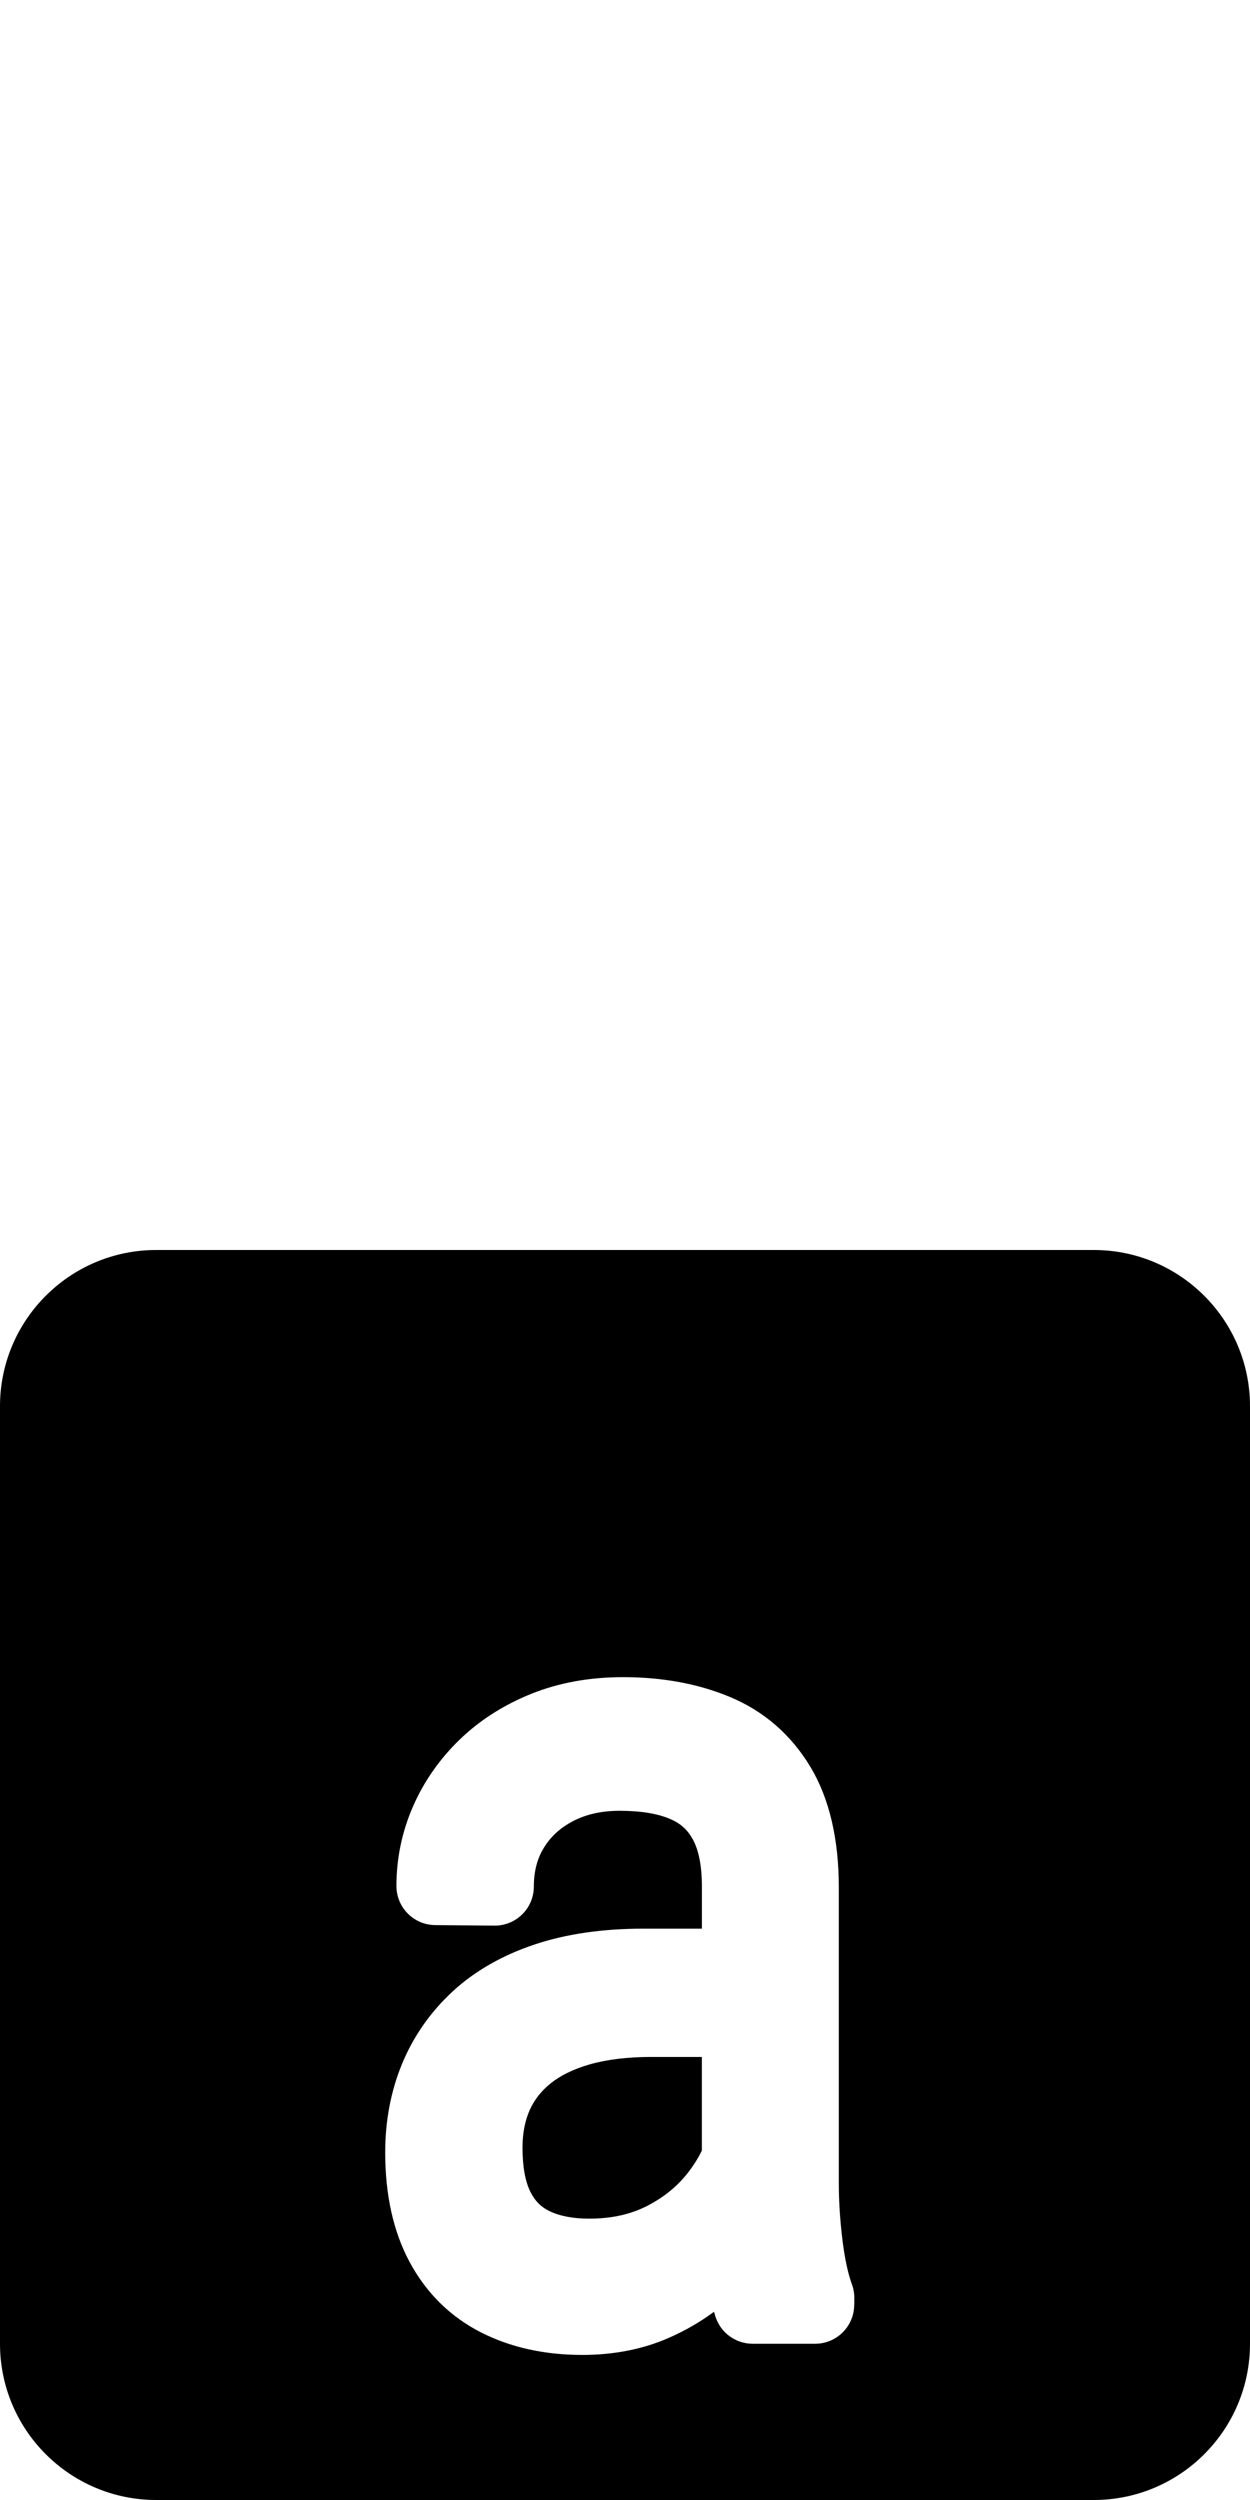 <?xml version="1.0" encoding="UTF-8"?>
<svg id="Layer_1" xmlns="http://www.w3.org/2000/svg" version="1.1" viewBox="0 0 256 512">
  <!-- Generator: Adobe Illustrator 29.6.1, SVG Export Plug-In . SVG Version: 2.1.1 Build 9)  -->
  <path d="M133.47,421.27h10.27v19.18c-.67,1.37-1.49,2.71-2.48,4.04-2.21,2.98-5.01,5.34-8.55,7.19-3.46,1.81-7.4,2.7-12.04,2.7-3.29,0-6.03-.52-8.17-1.56-1.68-.81-2.89-2.02-3.81-3.8-1.11-2.16-1.68-5.24-1.68-9.18,0-2.93.5-5.52,1.48-7.71.95-2.11,2.34-3.88,4.25-5.43,2.03-1.64,4.71-2.95,7.95-3.89,3.56-1.03,7.86-1.55,12.77-1.55h0ZM256,288v192c0,17.67-14.33,32-32,32H32c-17.67,0-32-14.33-32-32v-192c0-17.67,14.33-32,32-32h192c17.67,0,32,14.33,32,32ZM174.96,470.59c0-.95-.16-1.88-.49-2.77-.8-2.18-1.45-5.19-1.92-8.94-.5-4.03-.76-7.97-.76-11.7v-60.59c0-9.95-1.94-18.25-5.78-24.67-3.99-6.66-9.59-11.52-16.66-14.44-6.42-2.66-13.74-4-21.76-4-6.84,0-13.16,1.15-18.8,3.42-5.65,2.28-10.58,5.43-14.66,9.38-4.09,3.96-7.3,8.55-9.53,13.64-2.26,5.16-3.41,10.65-3.41,16.34,0,4.39,3.54,7.96,7.93,8l12.14.11h.07c2.11,0,4.13-.83,5.63-2.32,1.52-1.5,2.37-3.55,2.37-5.68,0-3.11.68-5.72,2.08-7.99,1.43-2.31,3.38-4.08,5.96-5.42,2.74-1.42,5.86-2.11,9.55-2.11,4.33,0,7.84.58,10.45,1.73,2.04.89,3.47,2.2,4.52,4.12,1.23,2.26,1.86,5.51,1.86,9.67v8.62h-12.02c-8.26,0-15.69,1.07-22.09,3.19-6.68,2.21-12.36,5.45-16.91,9.64-4.56,4.21-8.06,9.21-10.39,14.86-2.29,5.55-3.45,11.65-3.45,18.15,0,8.66,1.66,16.16,4.93,22.3,3.44,6.45,8.4,11.36,14.76,14.58,5.99,3.04,12.95,4.58,20.68,4.58,6.48,0,12.46-1.18,17.77-3.52,3.33-1.47,6.41-3.25,9.2-5.32.09.32.18.64.28.95,1.05,3.33,4.14,5.6,7.63,5.6h12.8c4.42,0,8-3.58,8-8h.02v-1.41h0Z"/>
</svg>